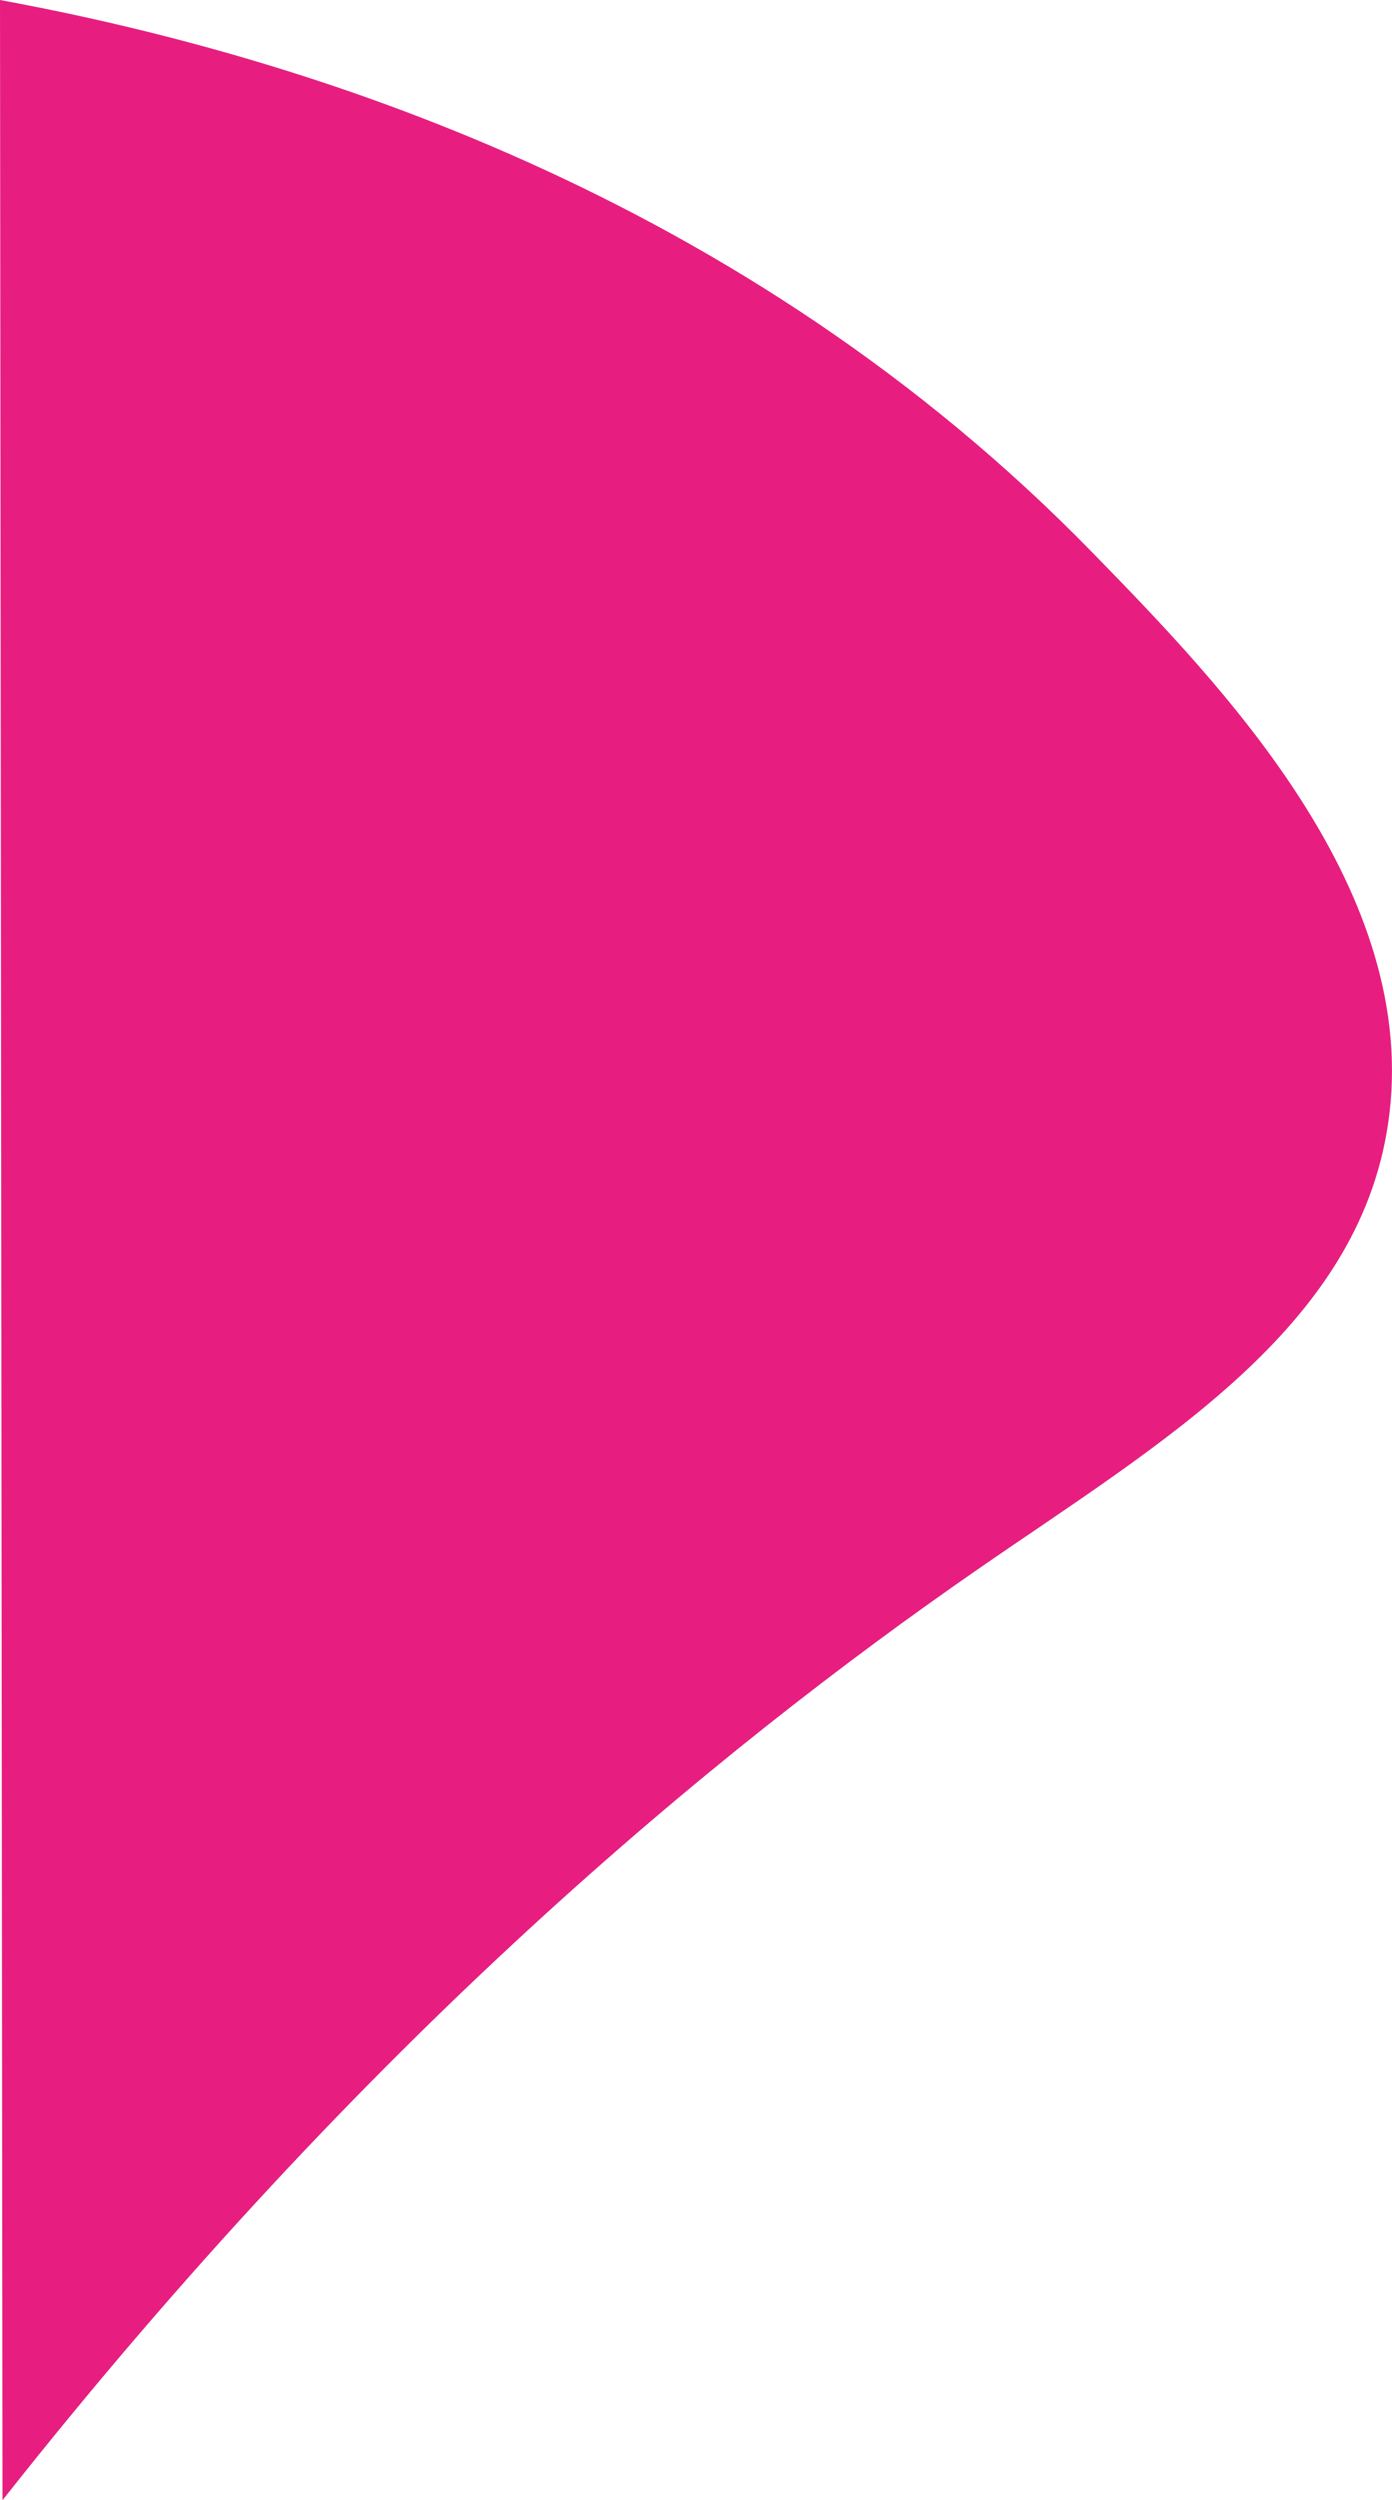<svg id="Layer_1" data-name="Layer 1" xmlns="http://www.w3.org/2000/svg" viewBox="0 0 278.28 499.5"><defs><style>.cls-1{fill:#e71e80;}</style></defs><path class="cls-1" d="M0,0C60.58,11.16,148.45,38.6,218.5,110.5c25.68,26.35,65.86,67.59,59,114-6.06,41-45.56,63.81-82,89C142.75,350,73.22,407.41.5,499.5"/></svg>